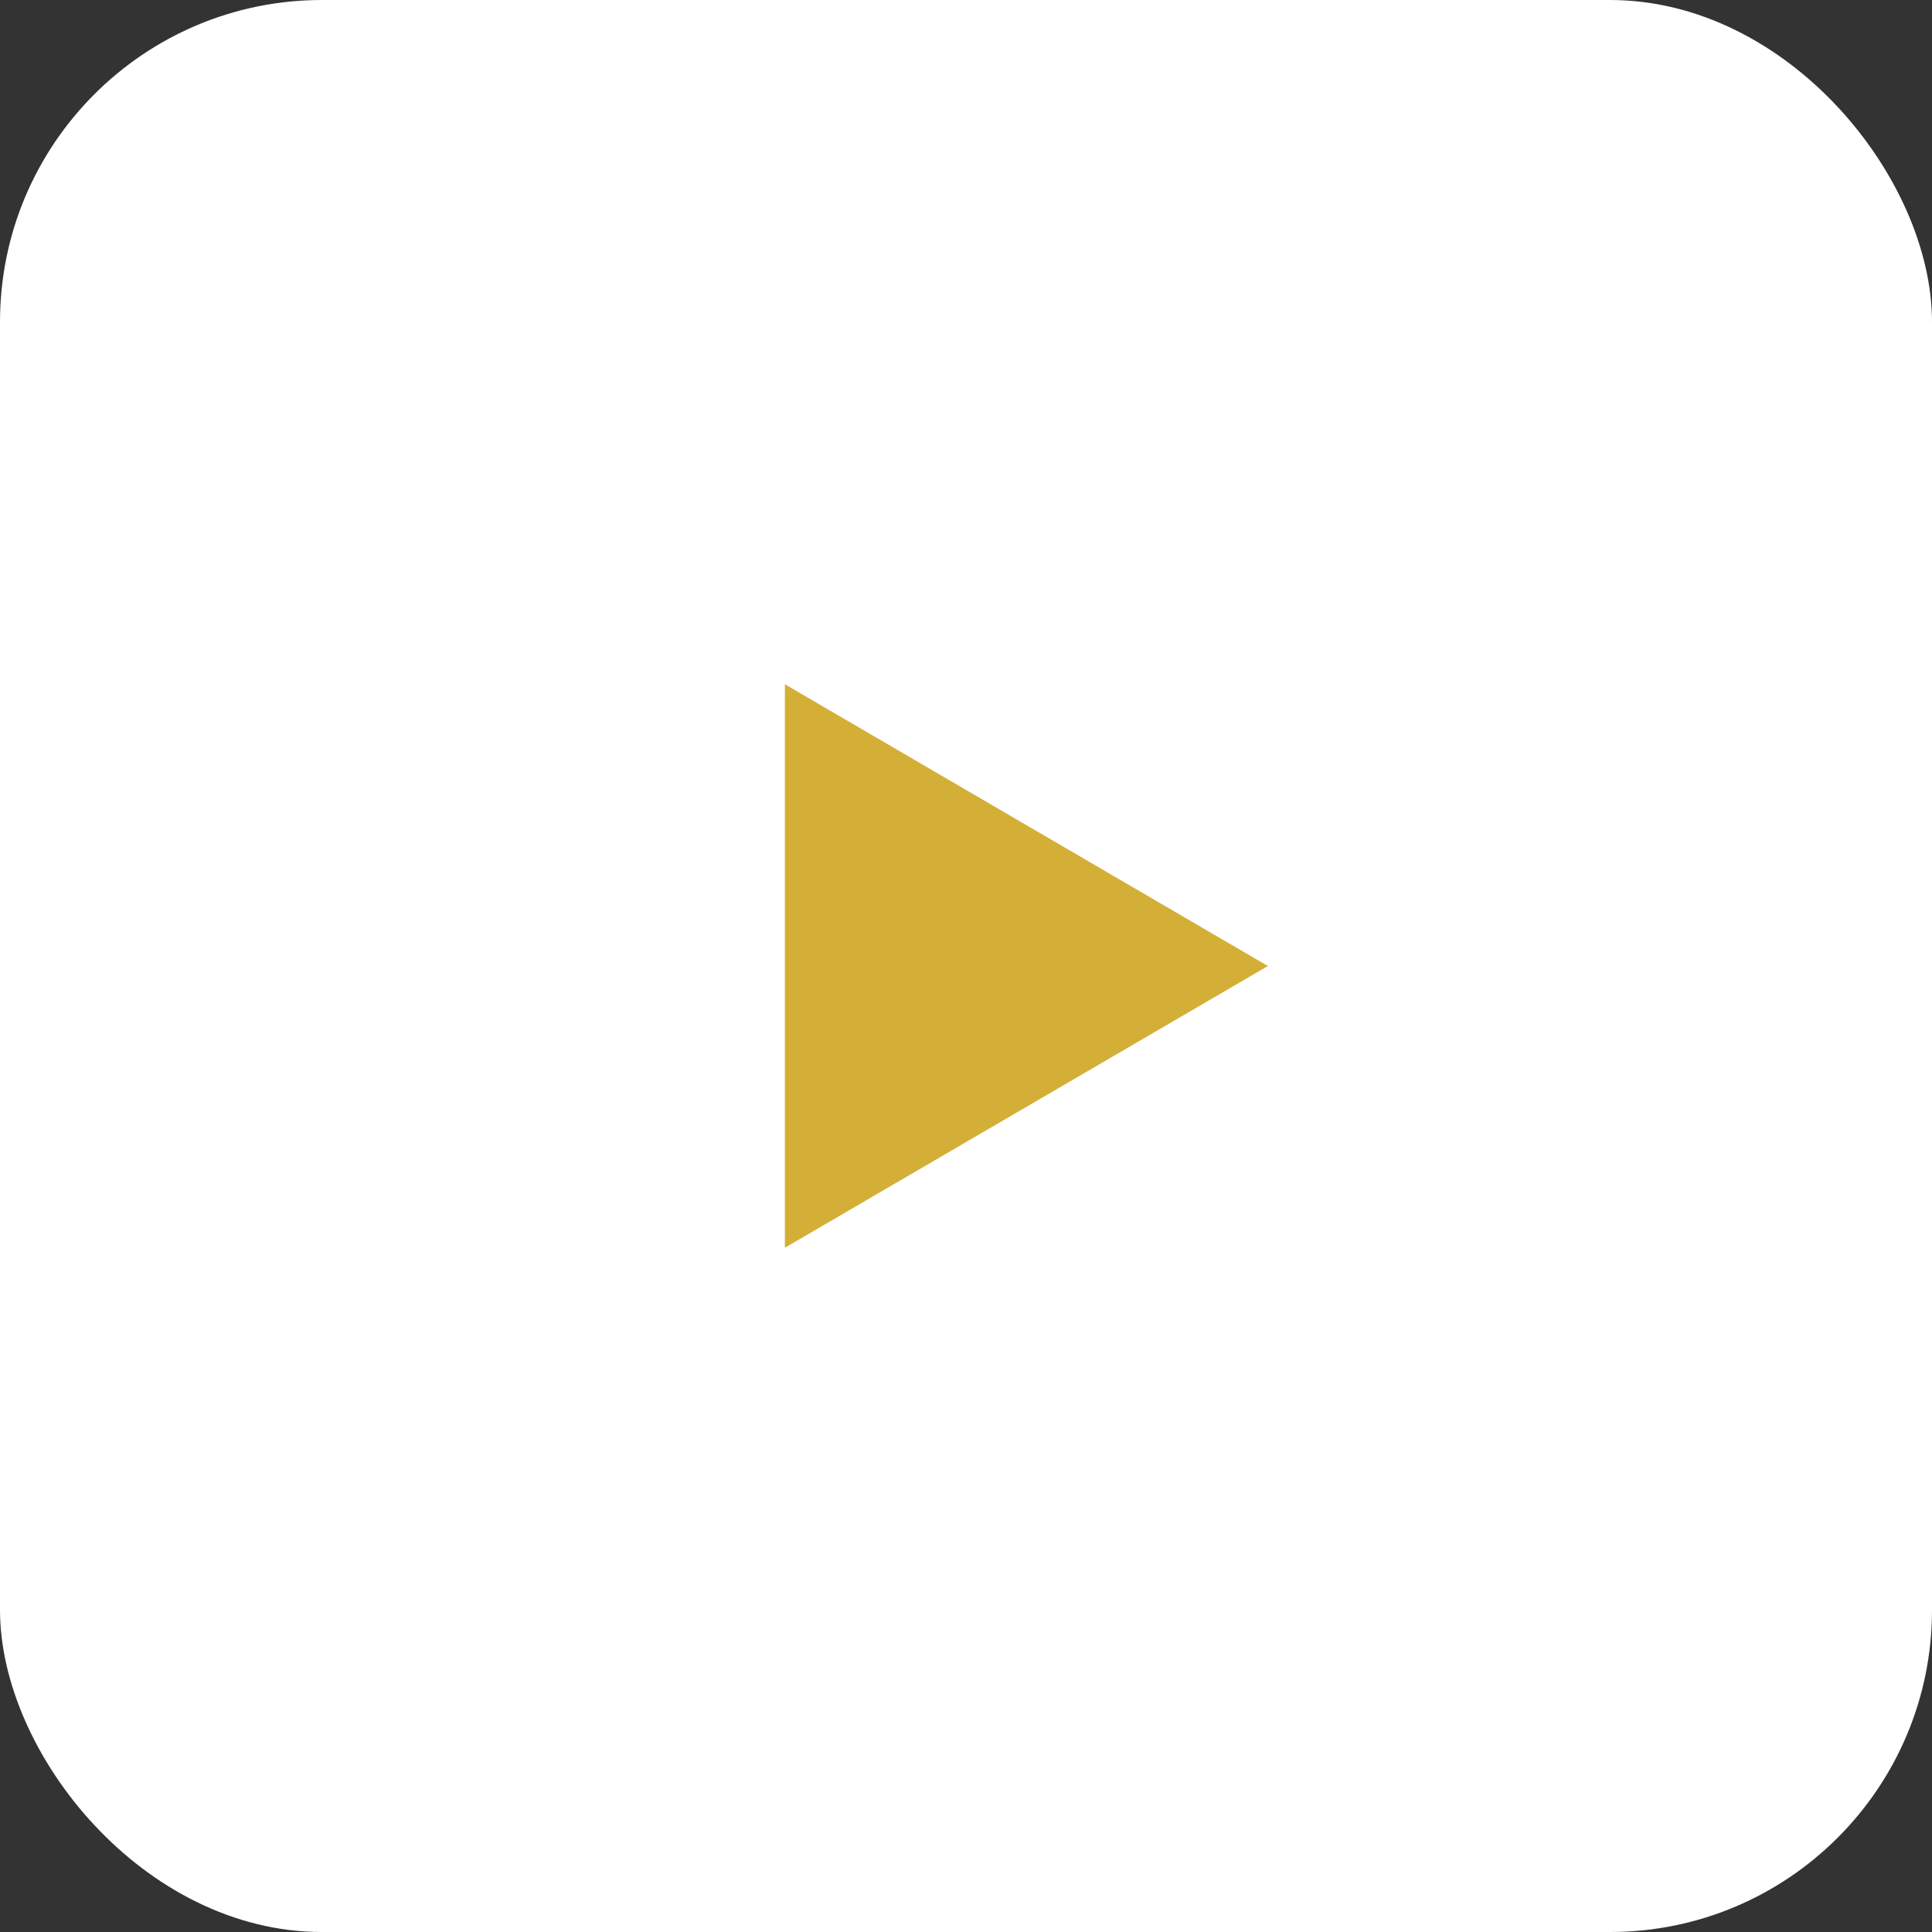 <svg xmlns="http://www.w3.org/2000/svg" viewBox="0 0 24 24"><rect x="0" y="0" width="24" height="24" fill="#333333" stroke="none"/><rect rx="4" width="24" height="24" fill="#ffffff"/><path d="M9.75 8.5v7l6-3.5-6-3.5z" fill="#d4af37"/></svg>